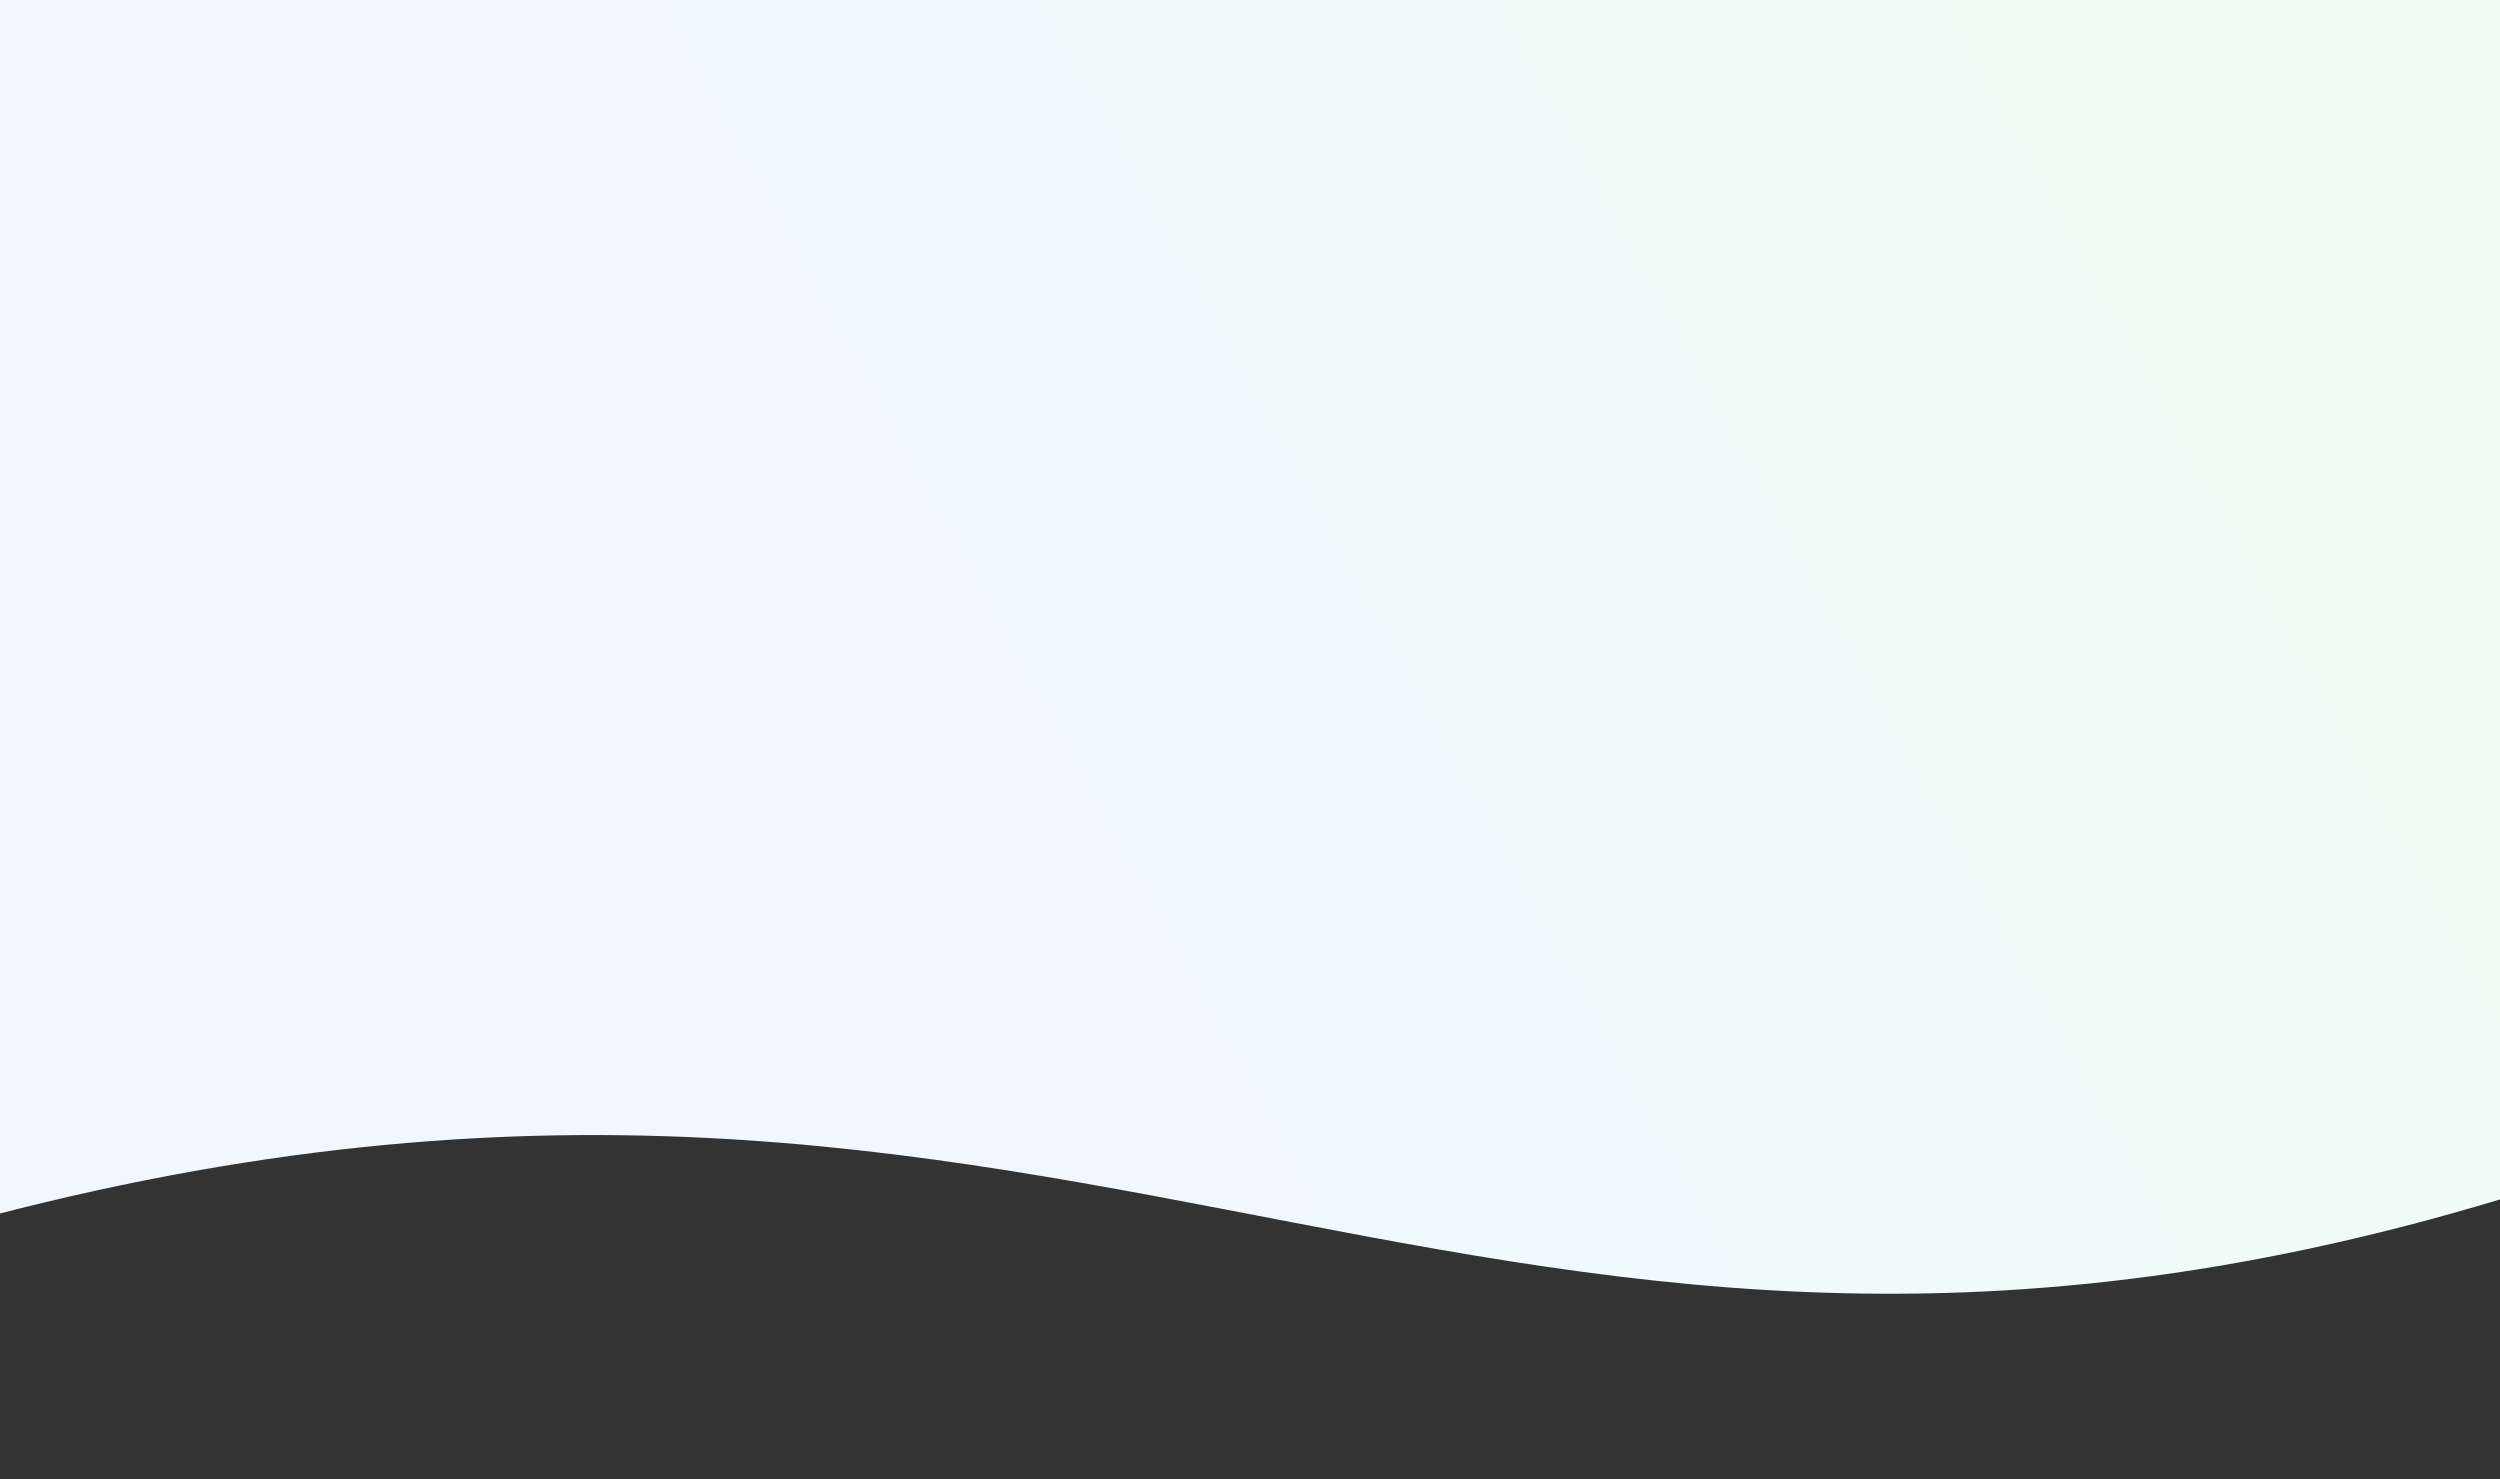 <svg width="1440" height="852" viewBox="0 0 1440 852" fill="none" xmlns="http://www.w3.org/2000/svg">
<rect x="0" y="0" width="1440" height="852" fill="#333333" stroke="none"/>
<path d="M-224.472 -885.933C-224.472 -885.933 54.414 -1116.58 492.093 -970.245C929.773 -823.912 1053.54 -1136.68 1380.78 -1012.9C2009.14 -775.219 1441.5 690.414 1441.5 690.414C825.5 877 602.5 509.5 -83.012 722.566L-224.472 -885.933Z" fill="url(#paint0_linear)"/>
<defs>
<linearGradient id="paint0_linear" x1="1647.5" y1="-281.5" x2="301.194" y2="453.694" gradientUnits="userSpaceOnUse">
<stop stop-color="#F0FFF1"/>
<stop offset="1" stop-color="#F0F7FF"/>
</linearGradient>
</defs>
</svg>
